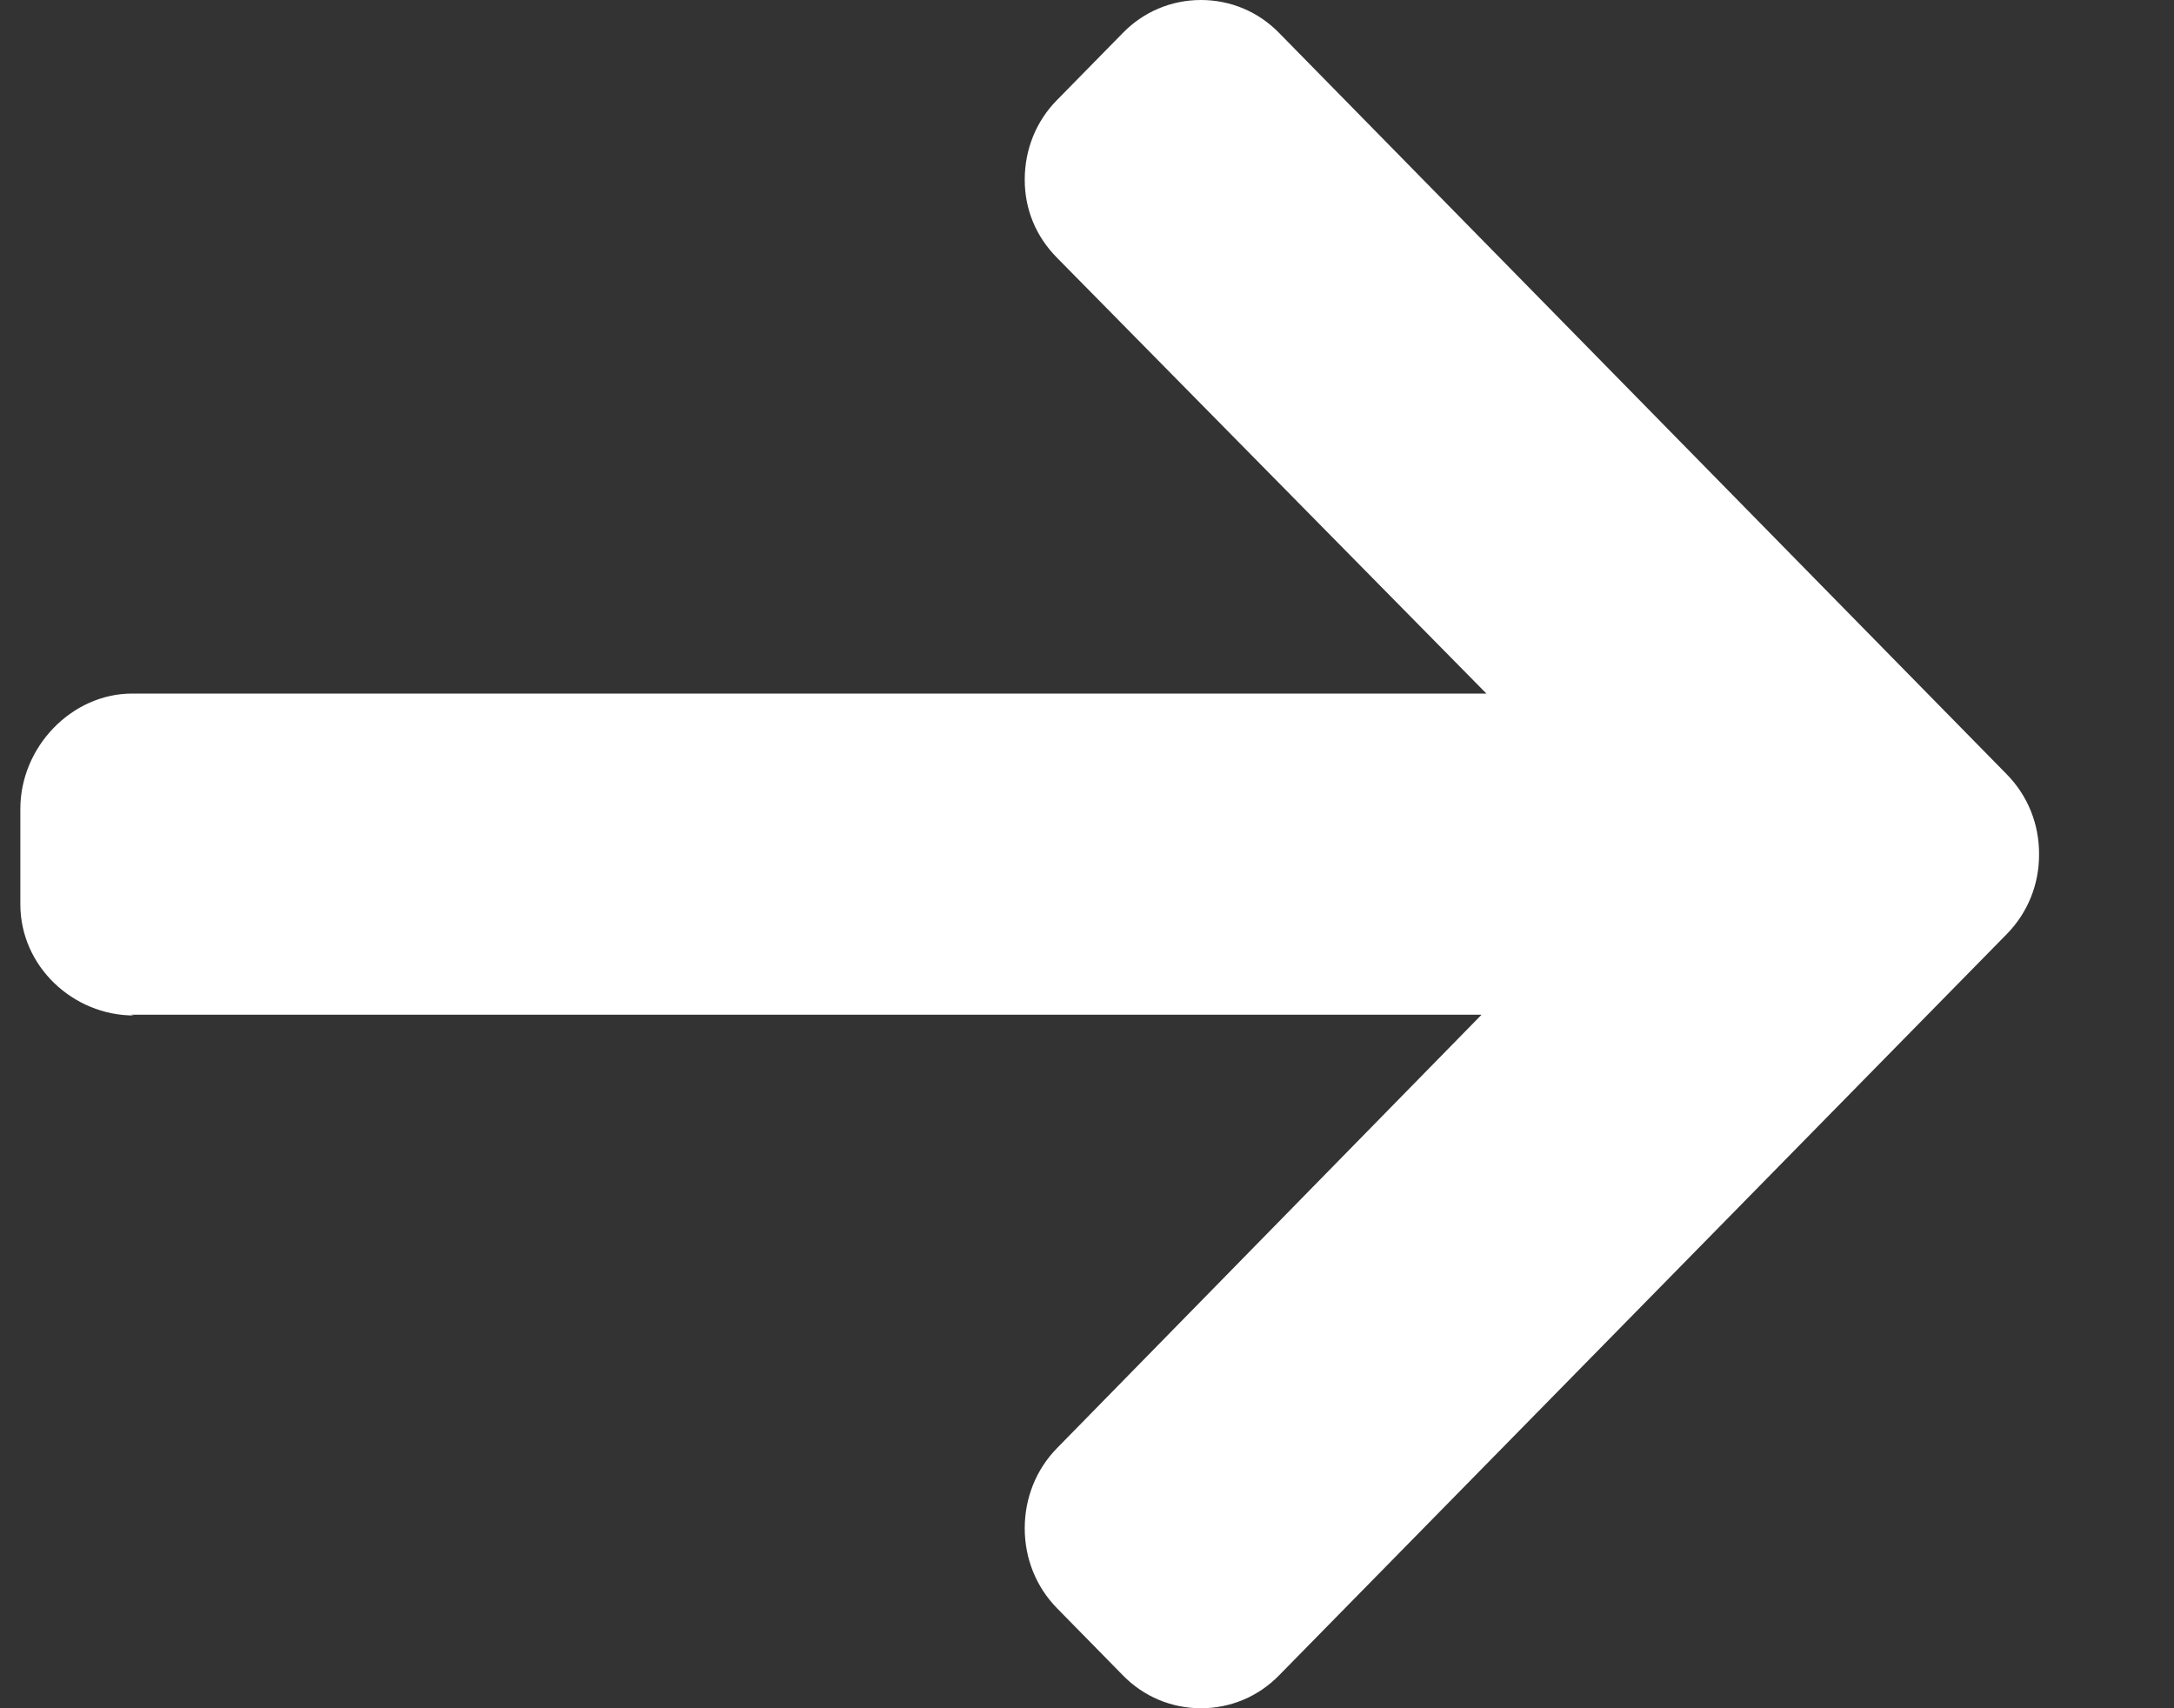 <svg width="14" height="11" viewBox="0 0 14 11" fill="none" xmlns="http://www.w3.org/2000/svg">
<rect x="0" y="0" width="14" height="11" fill="#333333" stroke="none"/>
<path d="M0.862 6.539L0.842 6.534L9.541 6.534L6.806 9.326C6.672 9.463 6.599 9.647 6.599 9.841C6.599 10.035 6.672 10.218 6.806 10.355L7.232 10.789C7.365 10.925 7.544 11 7.734 11C7.924 11 8.103 10.925 8.236 10.789L12.924 6.014C13.058 5.877 13.132 5.695 13.131 5.501C13.132 5.306 13.058 5.124 12.924 4.987L8.236 0.211C8.103 0.075 7.924 0 7.734 0C7.544 0 7.365 0.075 7.232 0.211L6.806 0.645C6.672 0.781 6.599 0.963 6.599 1.157C6.599 1.35 6.672 1.523 6.806 1.659L9.572 4.466L0.852 4.466C0.461 4.466 0.131 4.81 0.131 5.209L0.131 5.823C0.131 6.222 0.47 6.539 0.862 6.539Z" fill="white"/>
</svg>
